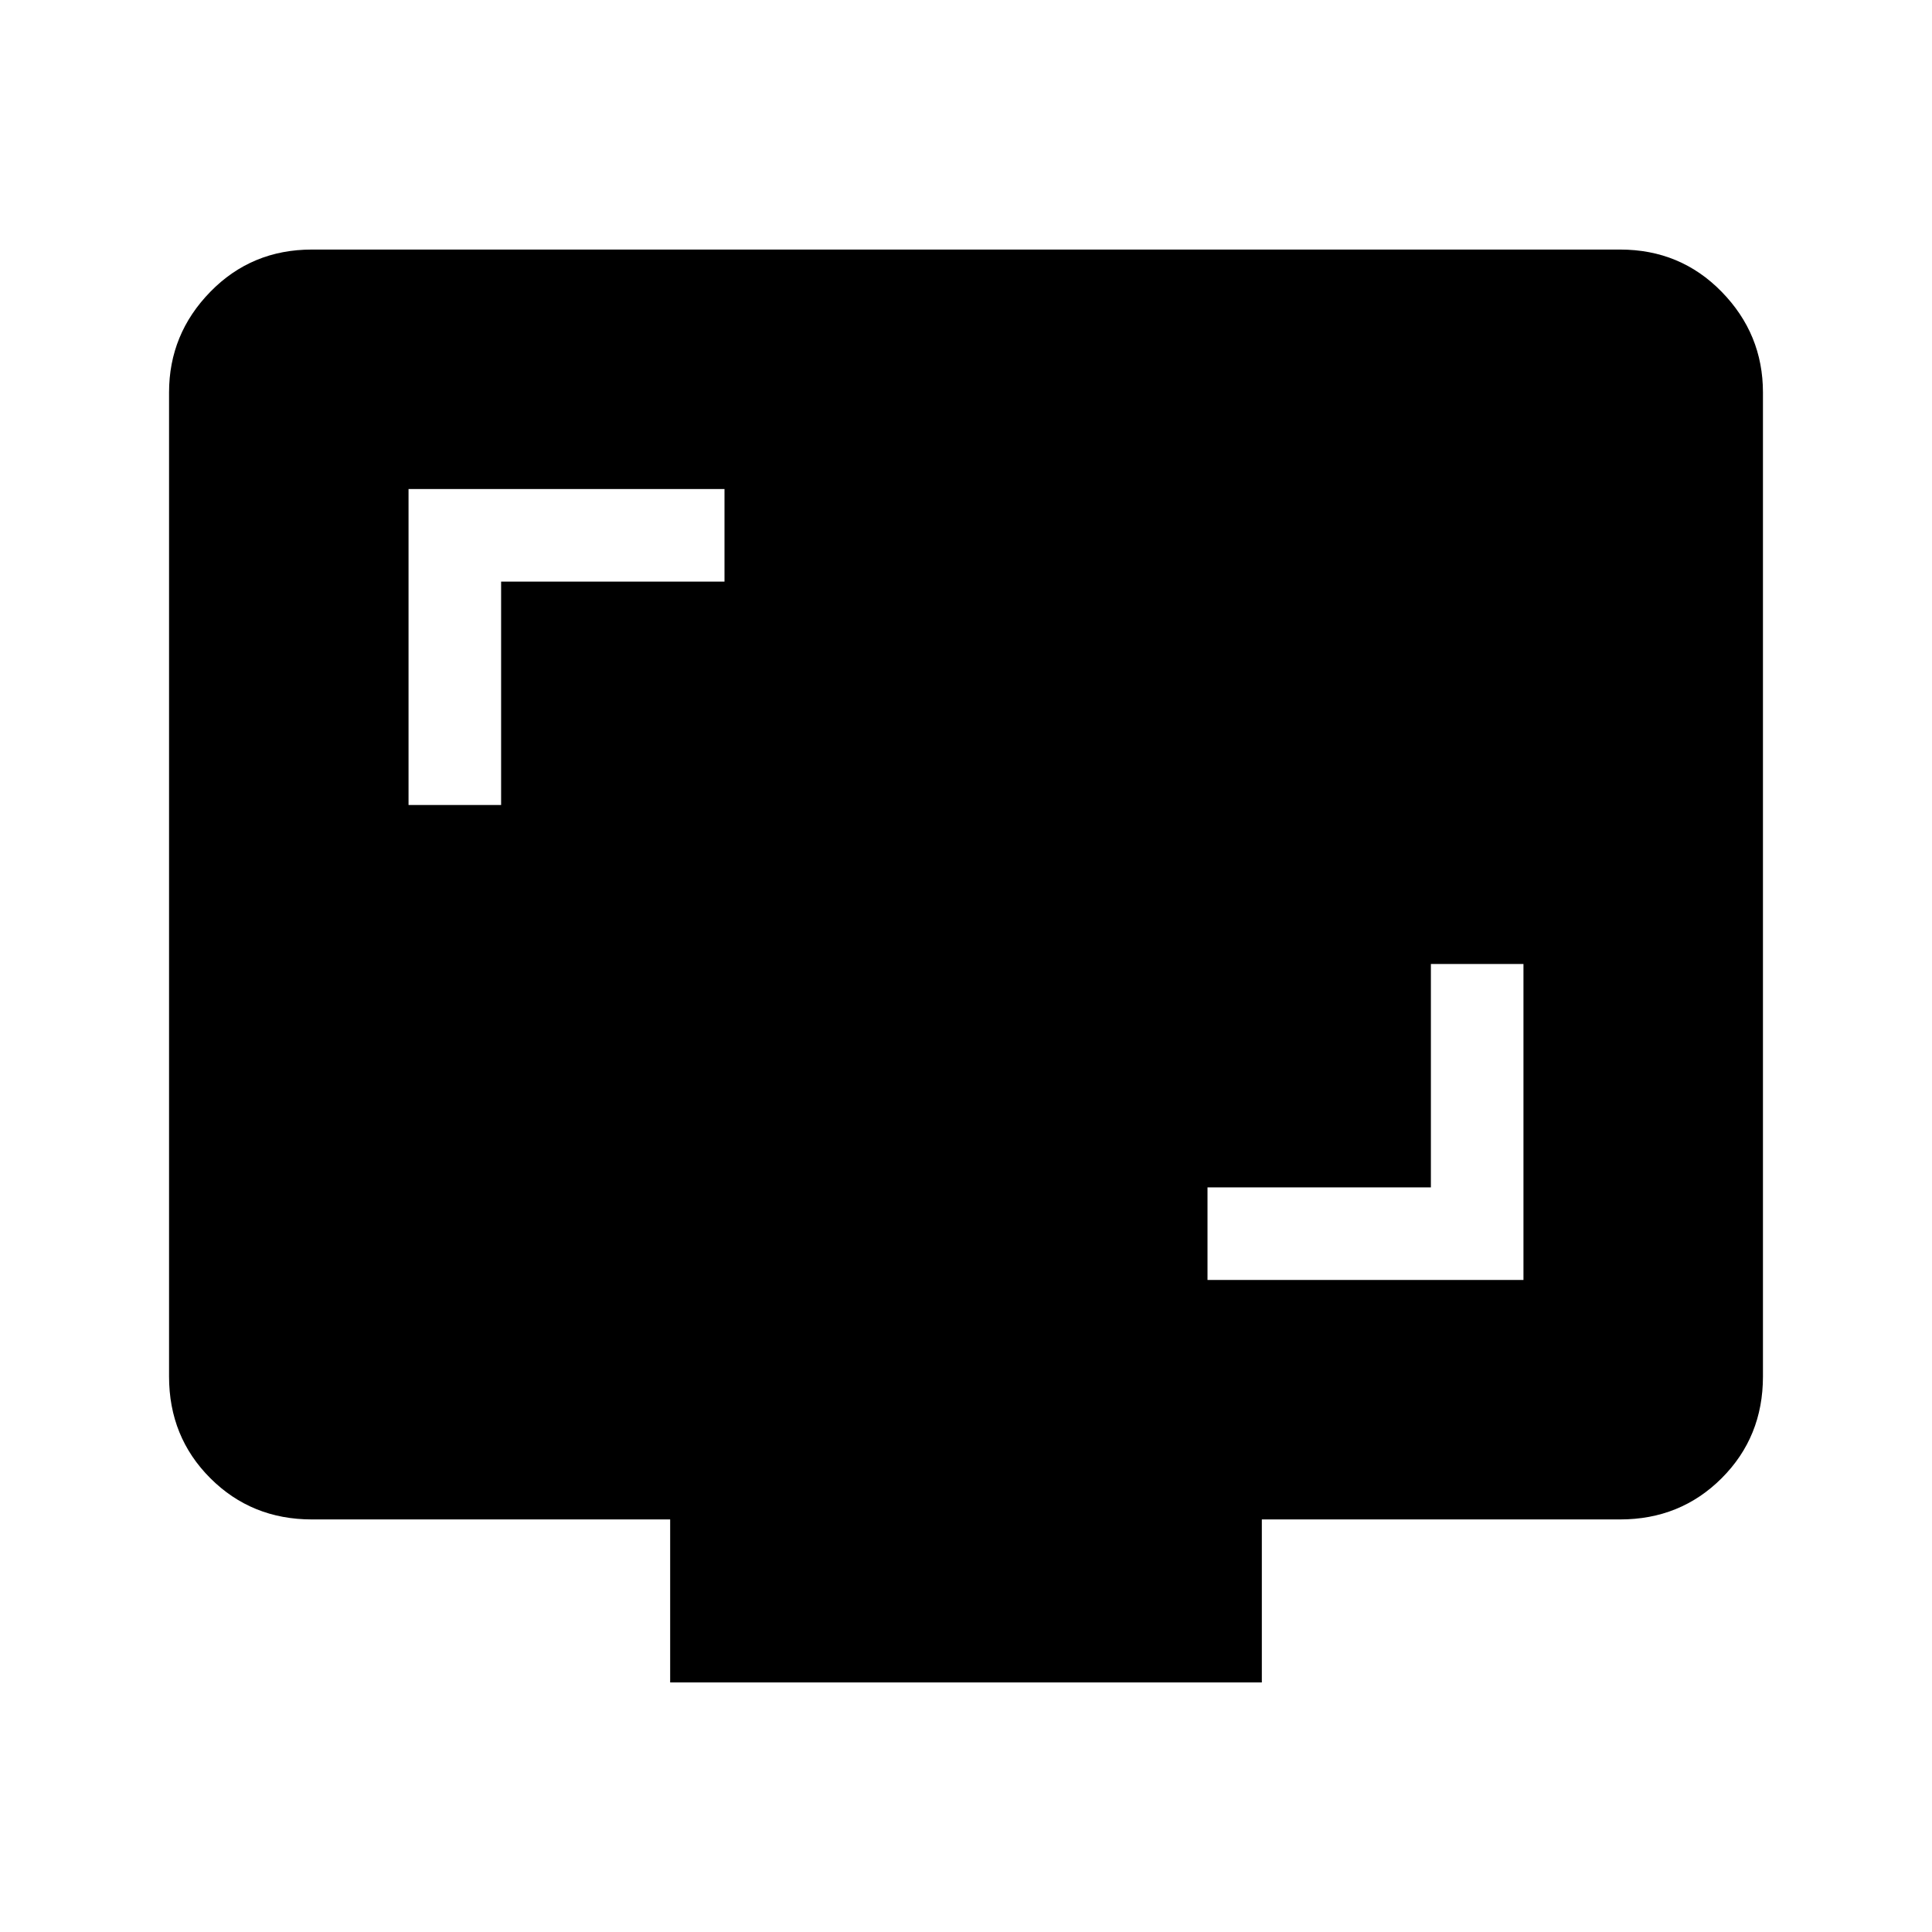 <svg xmlns="http://www.w3.org/2000/svg" height="48" width="48"><path d="M10.15 20h2.3v-5.55H18v-2.3h-7.85ZM30 31.8h7.85v-7.85h-2.3v5.55H30Zm-13.35 10v-4.05h-8.9q-1.5 0-2.525-1.025T4.2 34.2V9.75q0-1.45 1.025-2.5T7.75 6.2h32.5q1.5 0 2.525 1.05t1.025 2.5V34.2q0 1.5-1.025 2.525T40.25 37.75h-8.9v4.05Z"/></svg>